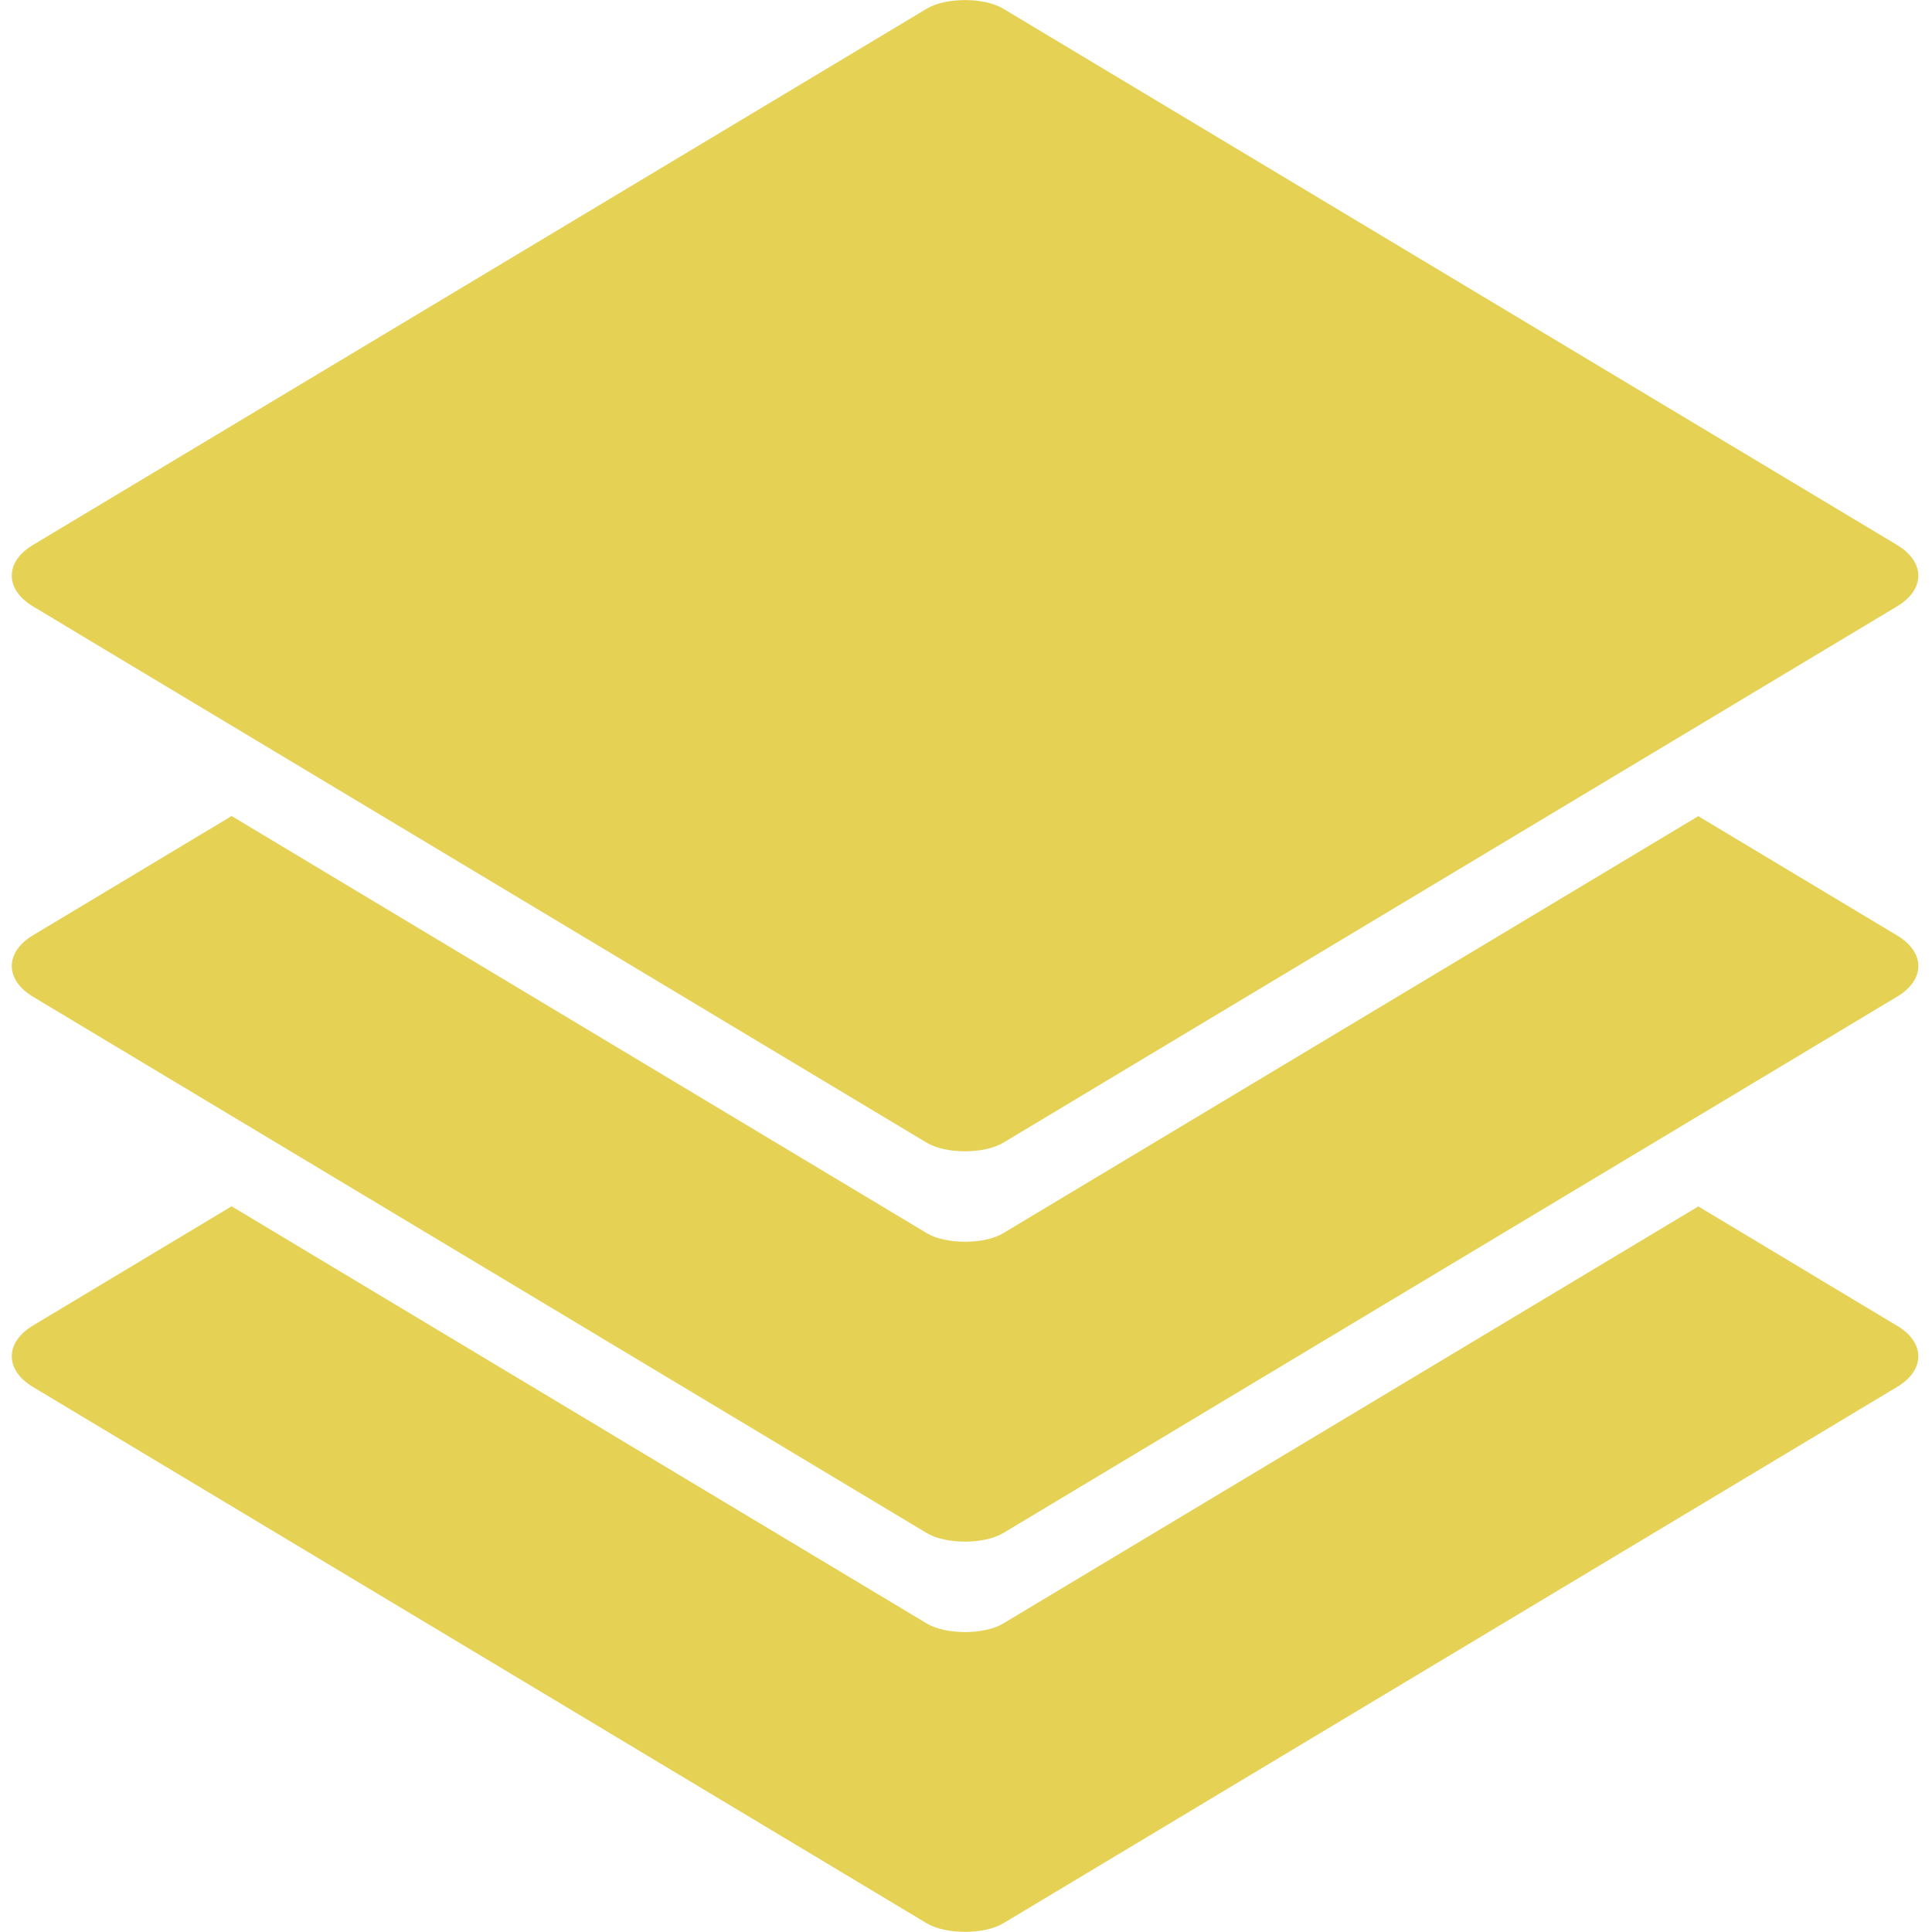 <svg xmlns="http://www.w3.org/2000/svg" viewBox="0 0 32 32"><path fill="none" d="M0 0h32v32H0z"/><path fill="#e5d255" d="m31.422 21.959-3.293-1.977-11.51 6.907c-.316.191-.955.191-1.271 0L3.836 19.98.545 21.956c-.467.28-.467.736 0 1.016l14.803 8.883c.316.19.955.19 1.271 0l14.803-8.883c.469-.28.469-.733 0-1.014z"/><path fill="#e5d255" d="m31.422 15.494-3.293-1.976-11.51 6.906c-.316.191-.955.191-1.271 0L3.836 13.516.545 15.492c-.467.28-.467.736 0 1.016l14.803 8.883c.316.191.955.191 1.271 0l14.803-8.883c.469-.28.469-.733 0-1.014z"/><path fill="#e5d255" d="M31.422 9.027c.469.282.469.735 0 1.016l-14.803 8.883c-.316.191-.955.191-1.271 0L.545 10.043c-.467-.281-.467-.738 0-1.016L15.348.145c.316-.192.955-.192 1.271 0l14.803 8.882z"/></svg>